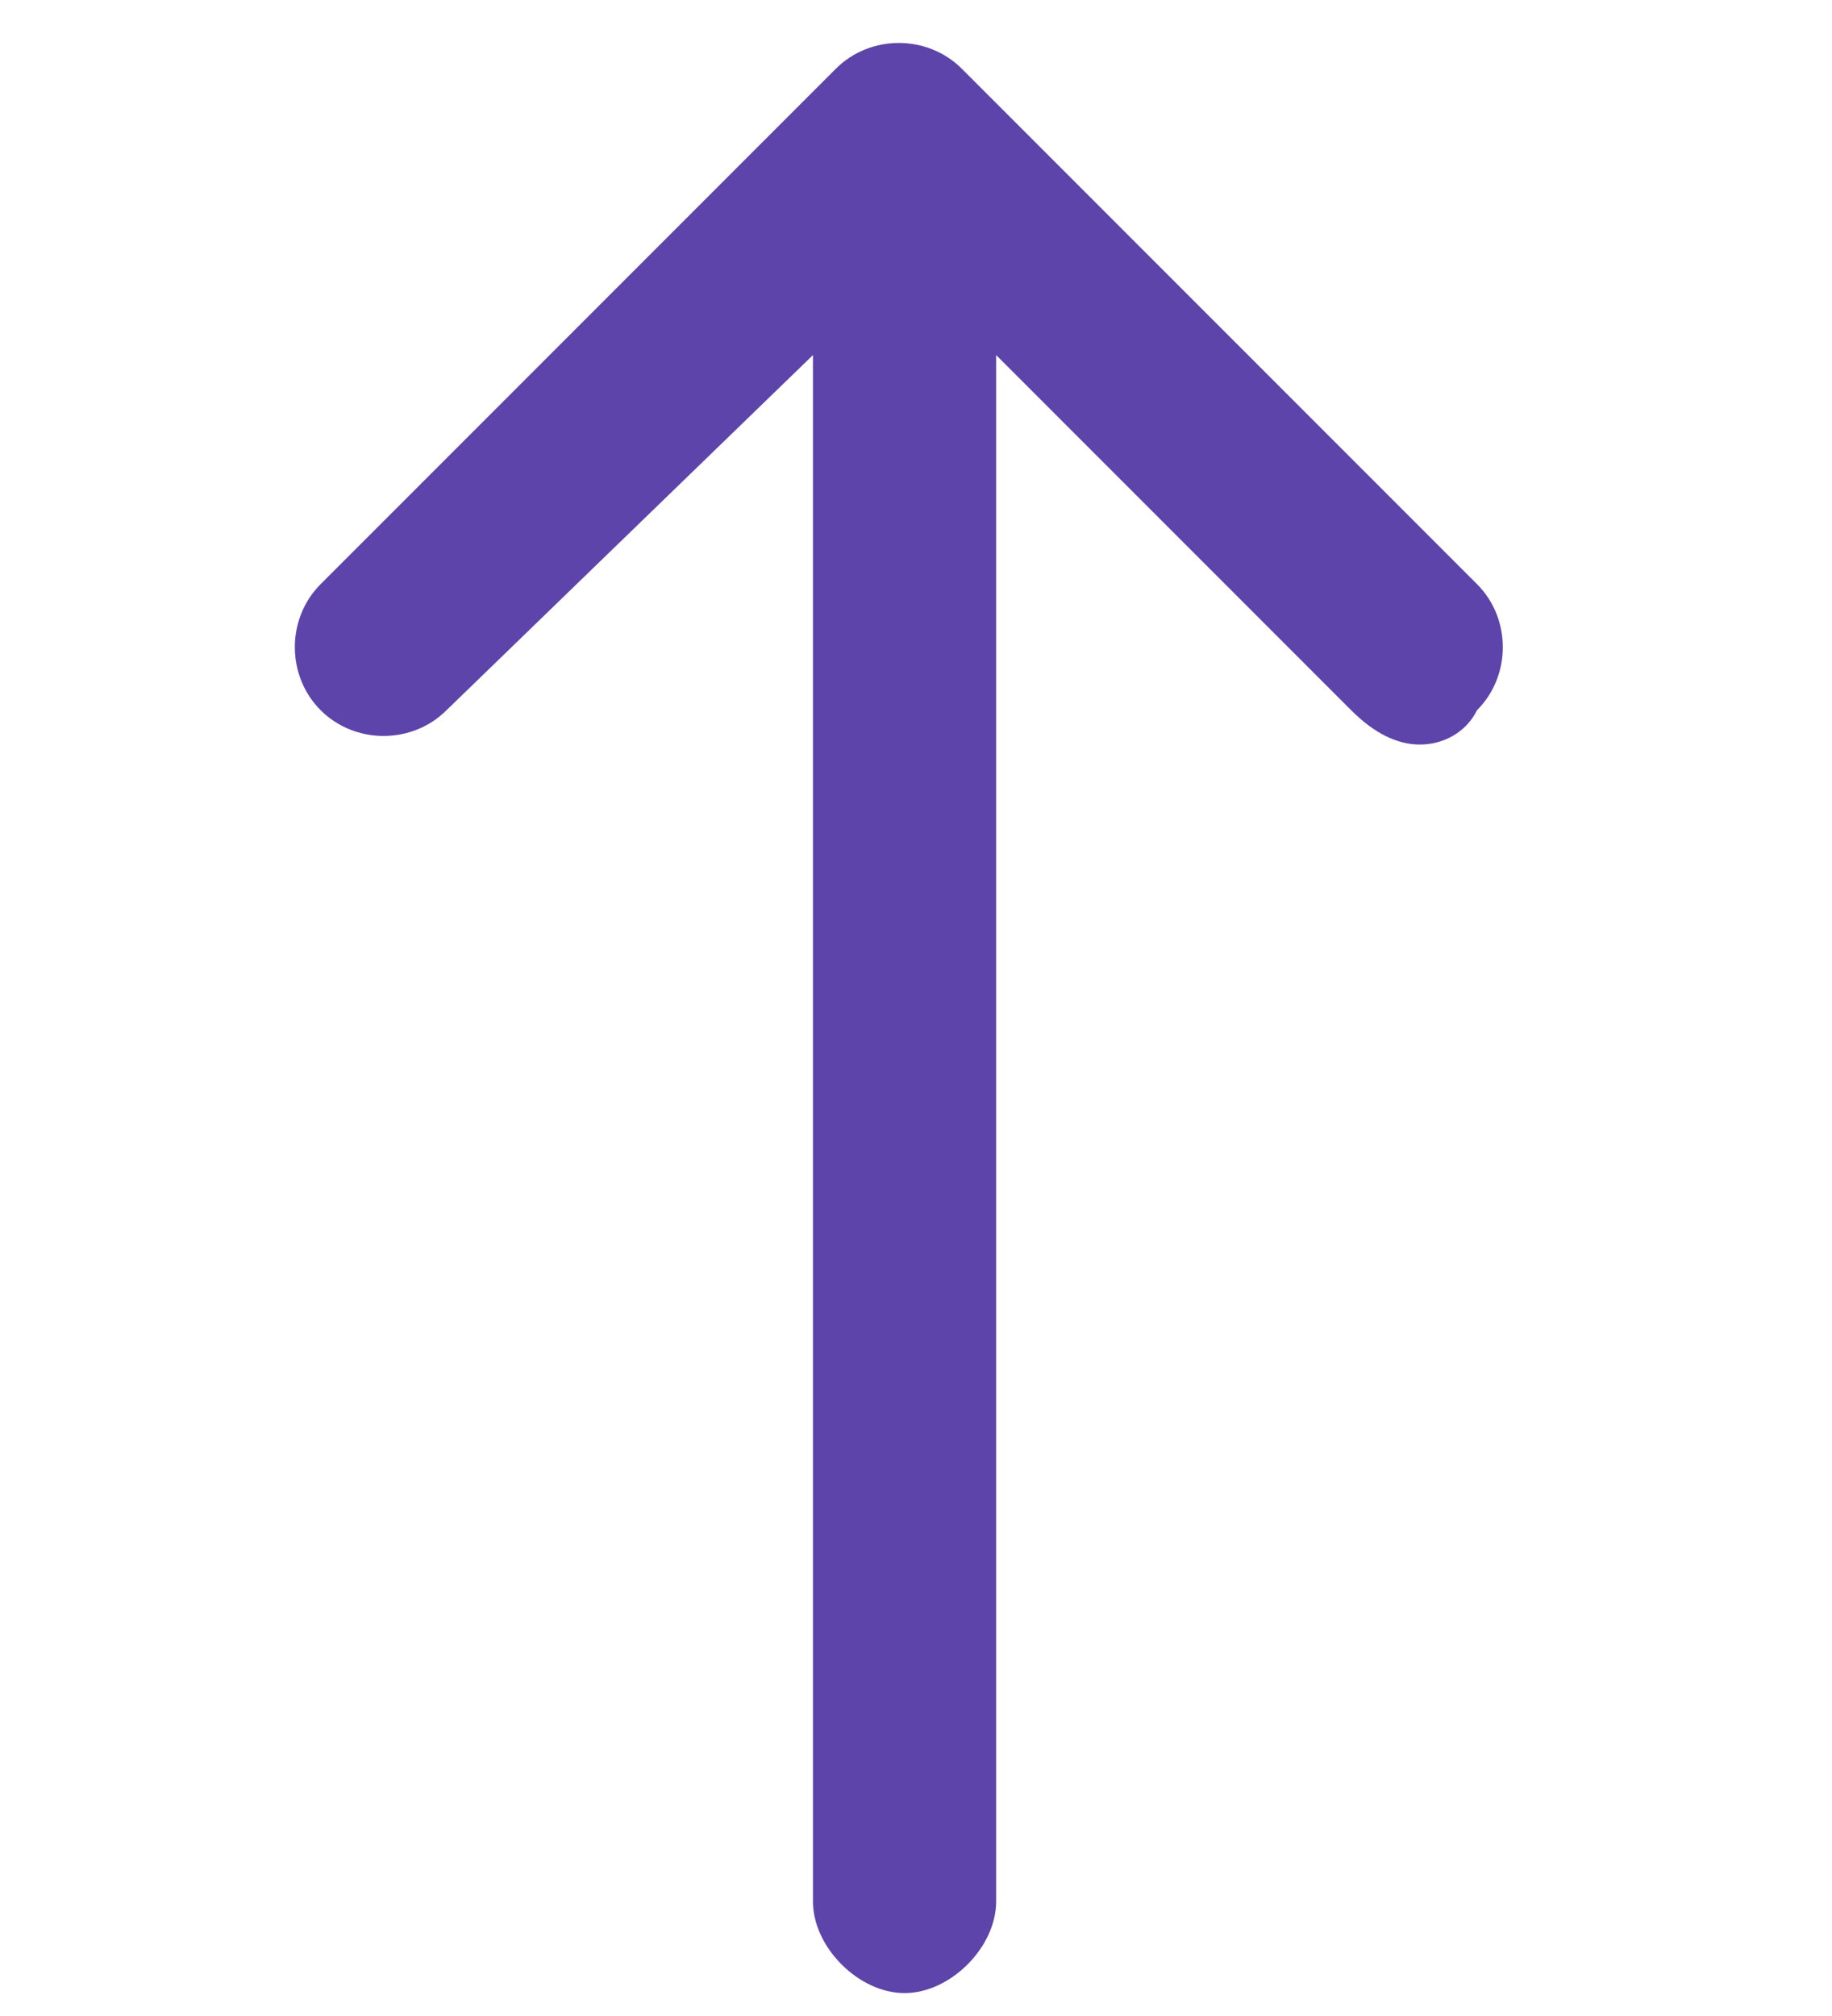 <?xml version="1.0" encoding="utf-8"?>
<!-- Generator: Adobe Illustrator 27.0.1, SVG Export Plug-In . SVG Version: 6.00 Build 0)  -->
<svg version="1.1" id="Capa_1" xmlns="http://www.w3.org/2000/svg" xmlns:xlink="http://www.w3.org/1999/xlink" x="0px" y="0px"
	 viewBox="0 0 16 17.6" style="enable-background:new 0 0 16 17.6;" xml:space="preserve">
<style type="text/css">
	.st0{fill:#5D44AA;}
</style>
<g>
	<path class="st0" d="M12.9,6.2c-0.1,0.2-0.3,0.3-0.5,0.3S12,6.4,11.8,6.2L8.7,3.1v13.5c0,0.4-0.4,0.8-0.8,0.8S7.1,17,7.1,16.6V3.1
		L3.9,6.2c-0.3,0.3-0.8,0.3-1.1,0c-0.3-0.3-0.3-0.8,0-1.1l4.5-4.5c0.3-0.3,0.8-0.3,1.1,0l4.5,4.5C13.2,5.4,13.2,5.9,12.9,6.2z"/>
</g>
</svg>
